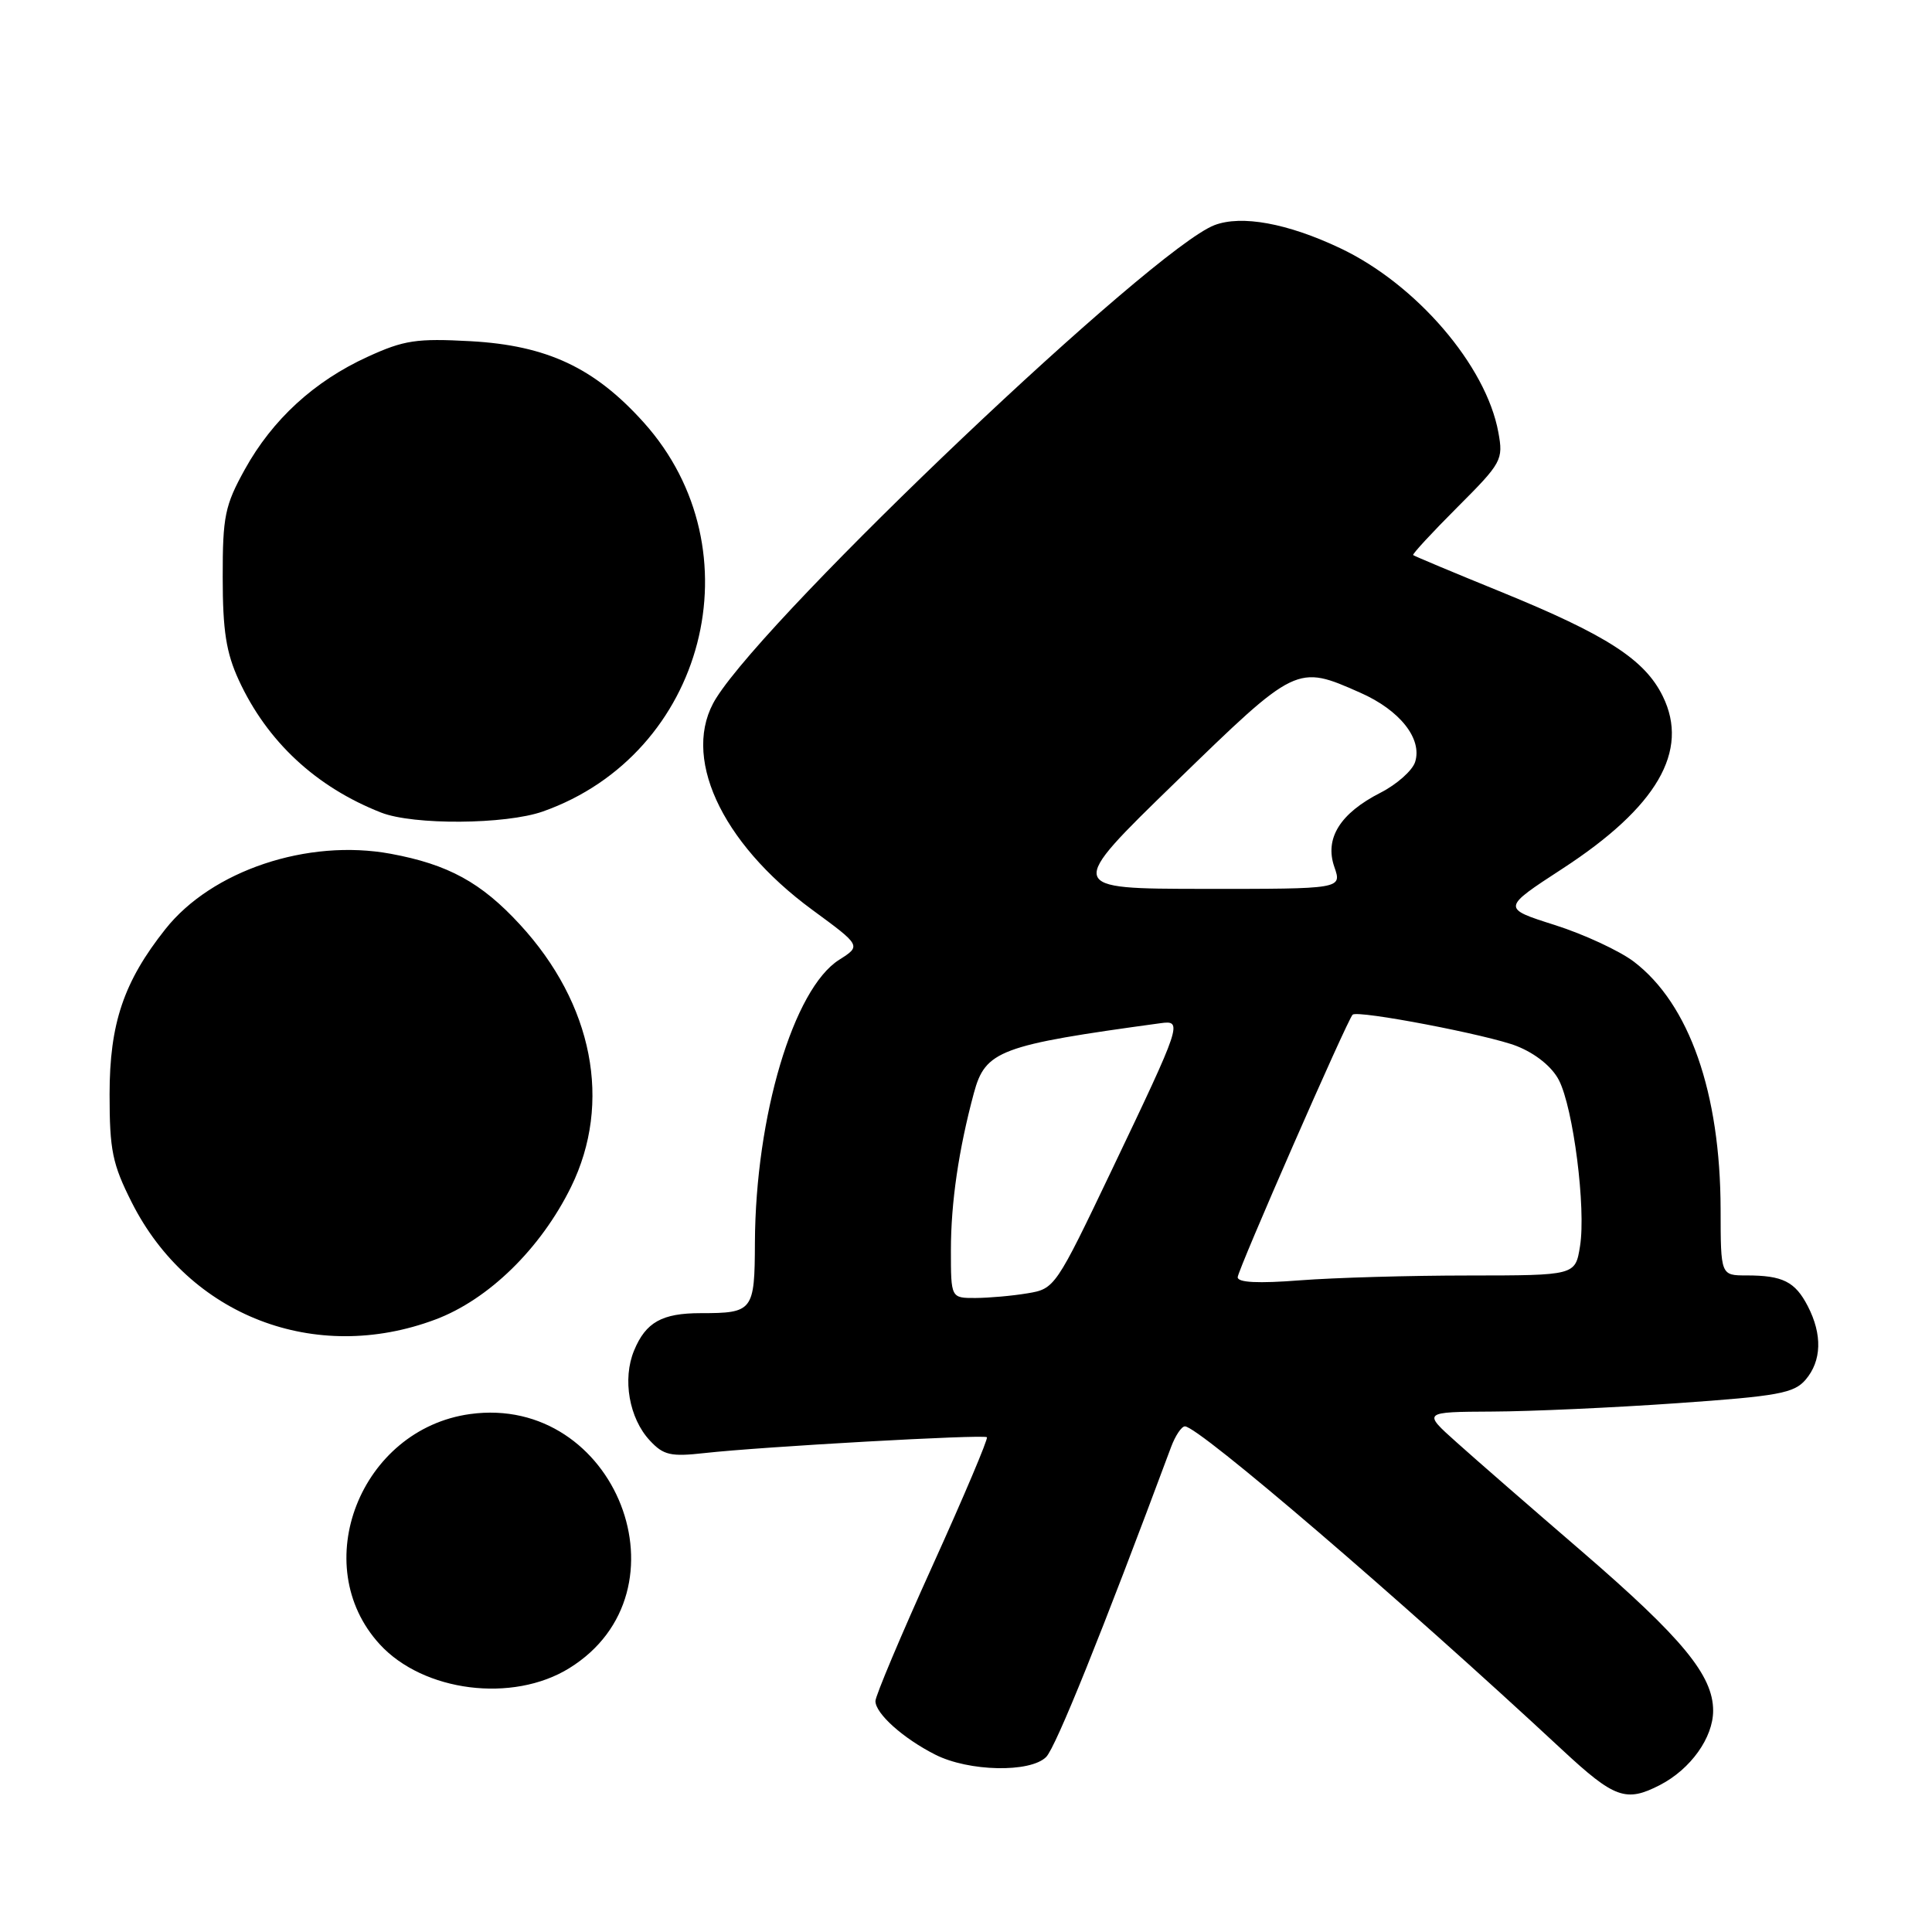 <?xml version="1.0" encoding="UTF-8" standalone="no"?>
<!DOCTYPE svg PUBLIC "-//W3C//DTD SVG 1.1//EN" "http://www.w3.org/Graphics/SVG/1.1/DTD/svg11.dtd" >
<svg xmlns="http://www.w3.org/2000/svg" xmlns:xlink="http://www.w3.org/1999/xlink" version="1.1" viewBox="0 0 256 256">
 <g >
 <path fill="currentColor"
d=" M 219.96 236.52 C 224.02 234.42 227.00 230.25 227.00 226.67 C 227.00 222.00 222.92 217.06 209.64 205.60 C 202.96 199.85 195.47 193.33 193.00 191.11 C 188.50 187.09 188.50 187.09 197.73 187.04 C 202.81 187.02 213.83 186.52 222.23 185.93 C 235.60 185.00 237.72 184.61 239.25 182.82 C 241.38 180.33 241.49 176.84 239.54 173.07 C 237.86 169.82 236.22 169.00 231.42 169.00 C 228.00 169.00 228.00 169.00 227.99 160.25 C 227.96 144.79 223.85 133.04 216.50 127.43 C 214.60 125.99 209.89 123.80 206.02 122.57 C 198.99 120.34 198.99 120.34 207.04 115.10 C 219.57 106.94 223.89 99.51 220.33 92.26 C 217.95 87.40 212.92 84.15 198.93 78.44 C 192.64 75.88 187.39 73.68 187.25 73.55 C 187.11 73.43 189.75 70.57 193.12 67.20 C 199.00 61.32 199.21 60.93 198.54 57.29 C 196.93 48.44 187.66 37.65 177.57 32.88 C 170.60 29.58 164.52 28.47 160.93 29.83 C 152.74 32.96 102.15 80.96 94.90 92.50 C 90.17 100.01 95.42 111.59 107.62 120.55 C 114.12 125.32 114.12 125.32 111.19 127.18 C 105.14 131.01 100.11 147.92 100.03 164.64 C 100.00 173.72 99.78 174.00 92.85 174.00 C 87.72 174.00 85.57 175.20 84.02 178.95 C 82.45 182.73 83.36 187.94 86.11 190.88 C 87.91 192.82 88.87 193.04 93.34 192.54 C 100.96 191.69 130.37 190.04 130.77 190.44 C 130.96 190.63 127.72 198.29 123.56 207.47 C 119.40 216.65 116.00 224.72 116.00 225.40 C 116.00 227.06 119.68 230.35 123.93 232.50 C 128.37 234.75 136.51 234.92 138.62 232.81 C 139.89 231.54 145.98 216.44 155.17 191.75 C 155.73 190.24 156.56 189.00 157.01 189.00 C 158.82 189.00 185.65 212.00 207.00 231.86 C 213.93 238.30 215.45 238.85 219.96 236.52 Z  M 75.42 221.05 C 91.85 210.90 81.63 184.72 62.29 187.37 C 47.76 189.37 40.69 207.38 50.32 217.88 C 56.09 224.18 67.93 225.68 75.42 221.05 Z  M 57.67 174.85 C 64.73 172.21 71.65 165.45 75.67 157.27 C 81.14 146.12 78.59 133.02 68.88 122.49 C 63.76 116.93 59.39 114.54 51.77 113.13 C 40.77 111.10 28.06 115.35 21.91 123.12 C 16.39 130.08 14.52 135.63 14.52 145.00 C 14.52 152.42 14.89 154.24 17.47 159.35 C 25.05 174.36 41.75 180.81 57.67 174.85 Z  M 71.92 107.53 C 93.47 99.93 100.48 72.87 85.29 55.97 C 78.77 48.72 72.47 45.77 62.35 45.21 C 55.21 44.82 53.53 45.07 48.73 47.27 C 41.63 50.51 36.10 55.59 32.44 62.20 C 29.80 66.97 29.50 68.41 29.51 76.50 C 29.51 83.57 29.97 86.49 31.64 90.12 C 35.39 98.26 41.88 104.29 50.50 107.67 C 54.77 109.35 67.00 109.26 71.92 107.53 Z  M 126.00 165.64 C 126.00 159.35 127.03 152.32 129.04 144.85 C 130.56 139.20 132.45 138.49 153.77 135.58 C 156.74 135.17 156.61 135.57 147.27 155.13 C 139.90 170.56 139.76 170.78 136.15 171.37 C 134.14 171.71 131.04 171.98 129.25 171.99 C 126.00 172.00 126.00 172.00 126.00 165.64 Z  M 164.00 169.24 C 164.00 168.32 178.53 135.12 179.23 134.45 C 179.89 133.81 197.33 137.15 201.00 138.62 C 203.49 139.61 205.66 141.37 206.56 143.12 C 208.47 146.81 210.17 160.11 209.36 165.13 C 208.74 169.00 208.74 169.00 194.62 169.01 C 186.85 169.01 176.79 169.30 172.25 169.65 C 166.73 170.08 164.00 169.95 164.00 169.24 Z  M 155.78 103.63 C 171.80 88.06 171.81 88.05 180.25 91.79 C 185.49 94.10 188.49 97.89 187.51 100.97 C 187.15 102.10 185.09 103.93 182.94 105.03 C 177.56 107.77 175.49 111.10 176.81 114.88 C 177.82 117.79 177.82 117.79 159.53 117.78 C 141.24 117.76 141.24 117.76 155.78 103.63 Z "/>
</g>
</svg>